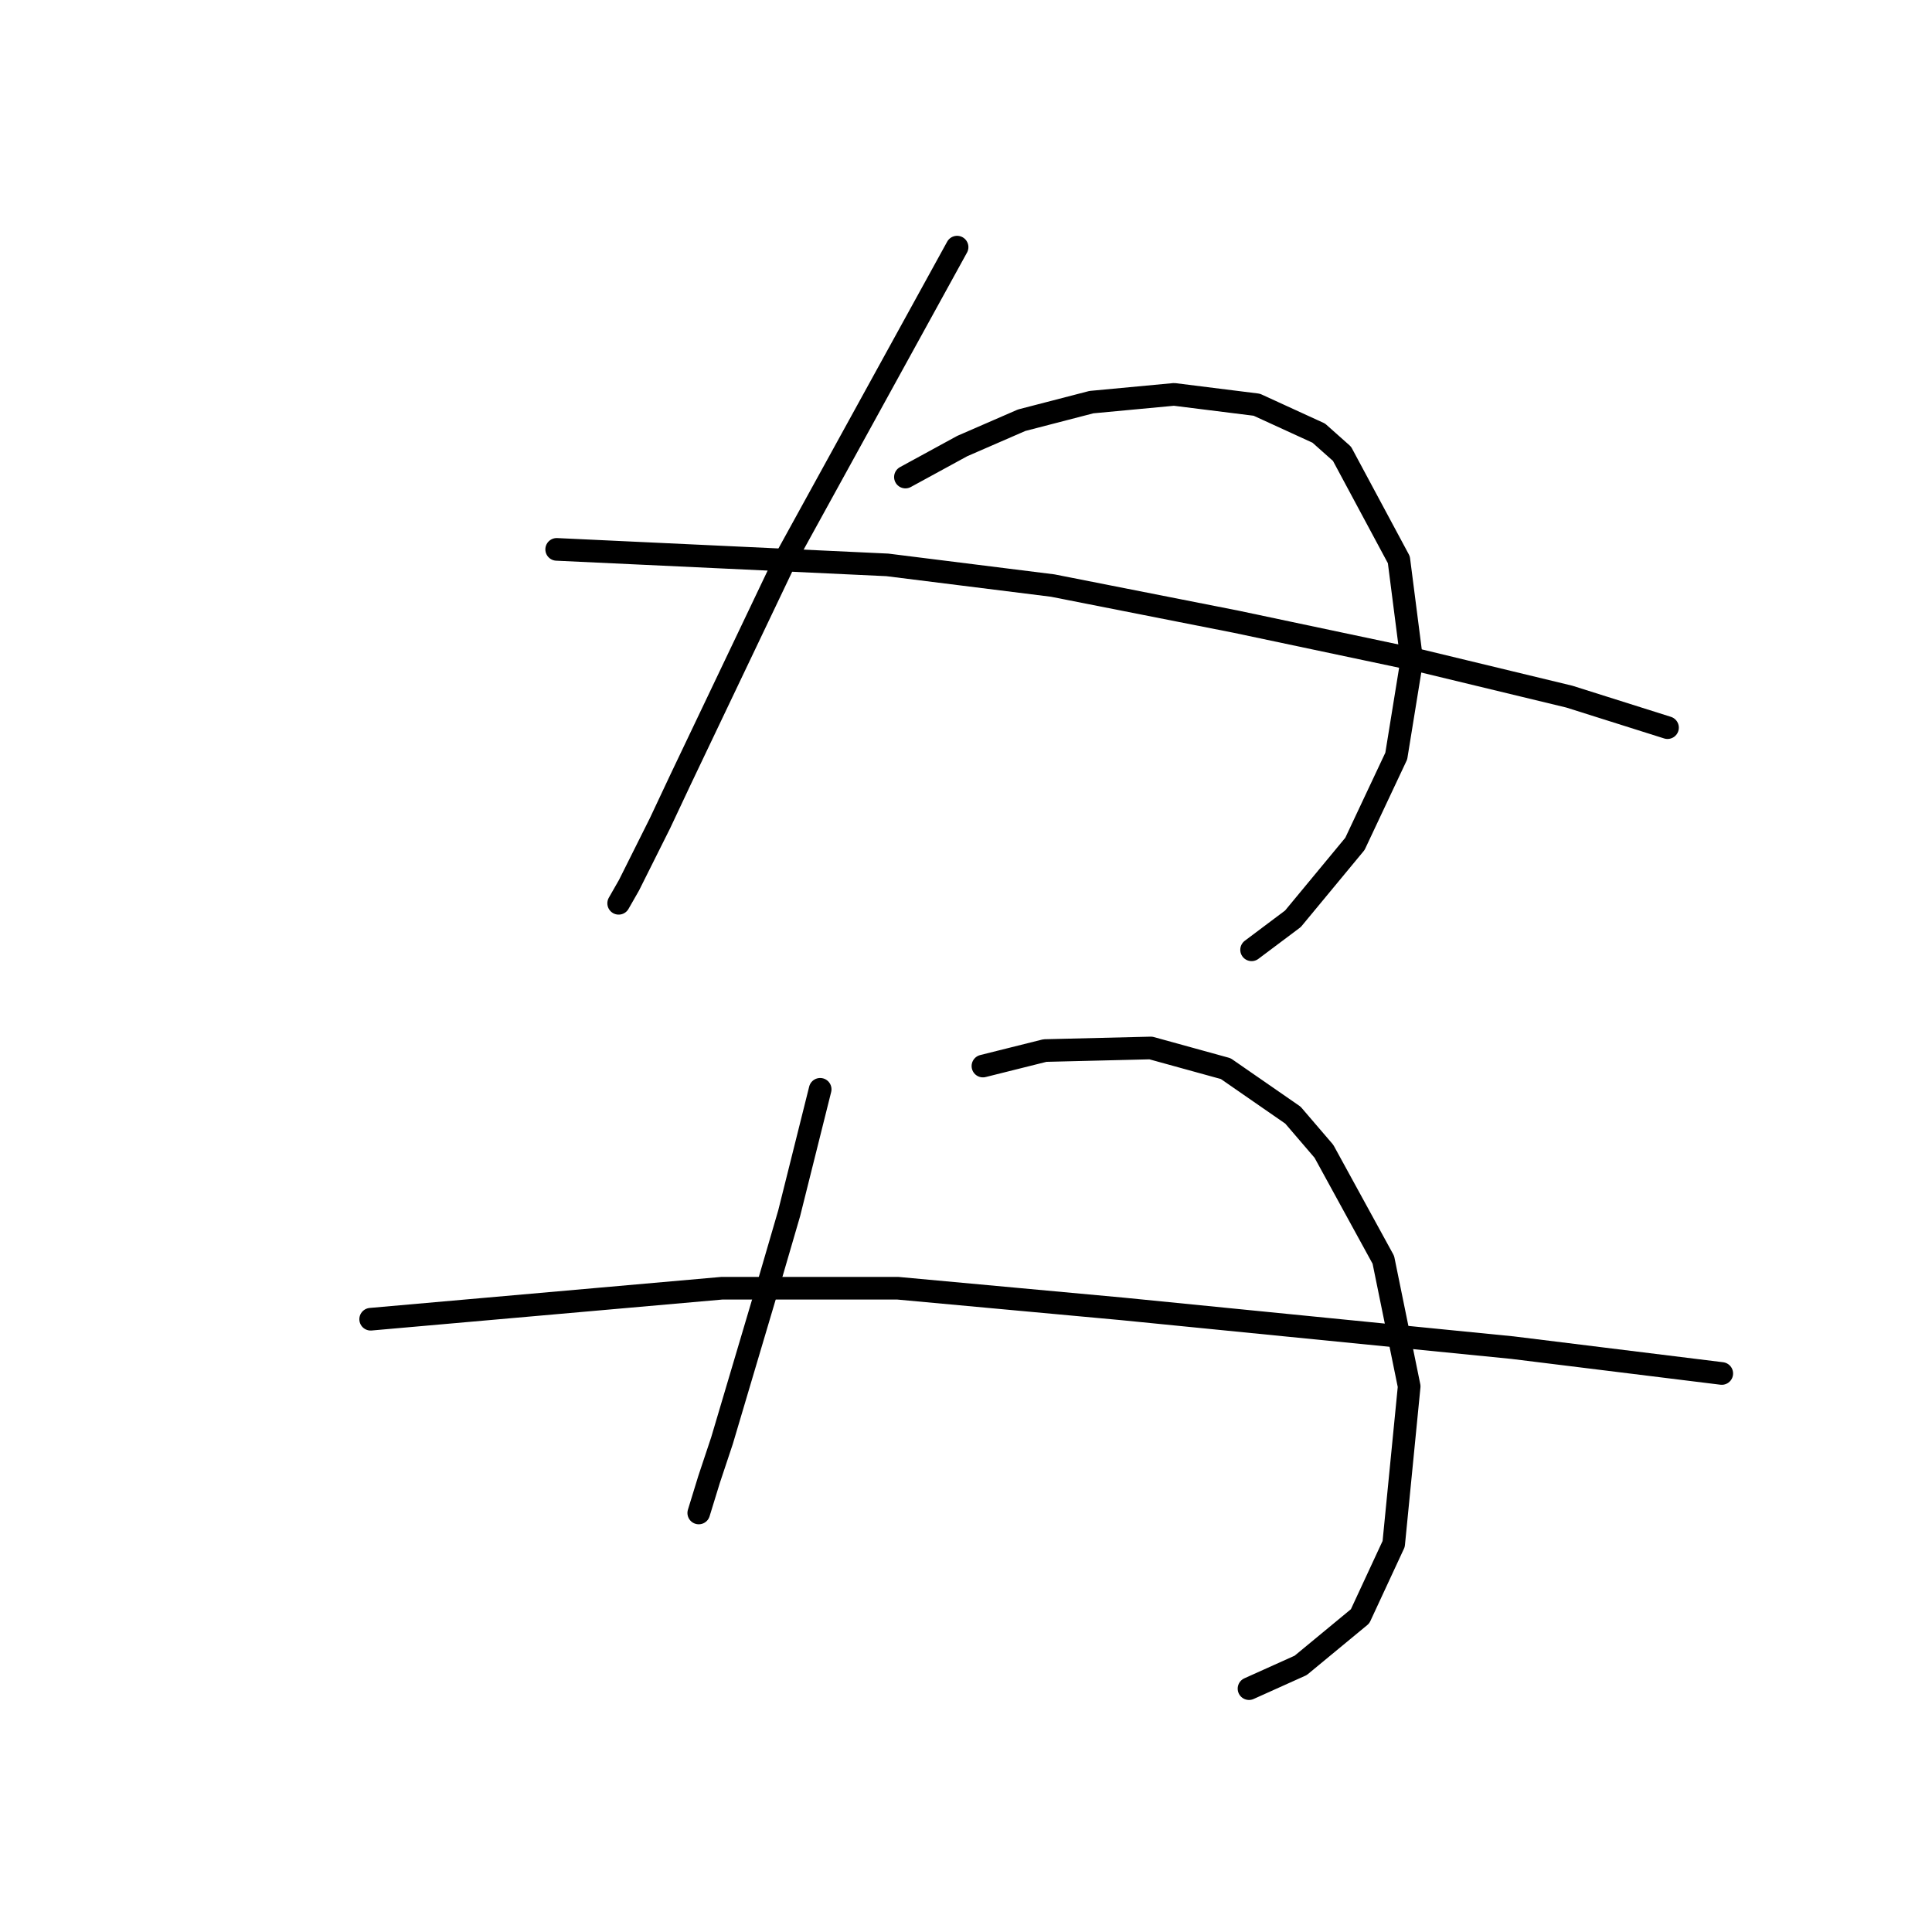 <?xml version="1.0" standalone="no"?>
    <svg width="256" height="256" xmlns="http://www.w3.org/2000/svg" version="1.1">
    <polyline stroke="black" stroke-width="3" stroke-linecap="round" fill="transparent" stroke-linejoin="round" points="126.819 32.746 115.523 53.285 104.227 73.823 90.192 103.262 87.454 109.081 83.346 117.296 81.977 119.692 81.977 119.692 " />
        <polyline stroke="black" stroke-width="3" stroke-linecap="round" fill="transparent" stroke-linejoin="round" points="119.973 63.212 123.739 61.158 127.504 59.104 135.377 55.681 144.619 53.285 155.573 52.258 166.527 53.627 174.743 57.392 177.823 60.131 185.354 74.166 187.066 87.516 185.012 100.181 179.535 111.819 171.319 121.746 165.843 125.854 165.843 125.854 " />
        <polyline stroke="black" stroke-width="3" stroke-linecap="round" fill="transparent" stroke-linejoin="round" points="73.762 72.796 95.669 73.823 117.577 74.85 139.485 77.589 163.789 82.381 188.093 87.516 207.946 92.308 220.954 96.416 220.954 96.416 " />
        <polyline stroke="black" stroke-width="3" stroke-linecap="round" fill="transparent" stroke-linejoin="round" points="108.677 144.339 106.623 152.554 104.569 160.769 102.173 168.985 95.669 190.893 93.958 196.027 92.589 200.477 92.589 200.477 " />
        <polyline stroke="black" stroke-width="3" stroke-linecap="round" fill="transparent" stroke-linejoin="round" points="130.243 141.258 134.35 140.231 138.458 139.204 152.492 138.862 162.419 141.6 171.319 147.762 175.427 152.554 183.3 166.931 186.723 183.704 184.669 204.585 180.219 214.169 172.346 220.673 165.5 223.754 165.5 223.754 " />
        <polyline stroke="black" stroke-width="3" stroke-linecap="round" fill="transparent" stroke-linejoin="round" points="49.115 174.804 72.392 172.75 95.669 170.696 118.946 170.696 148.727 173.435 200.416 178.569 228.143 181.993 228.143 181.993 " />
        </svg>
